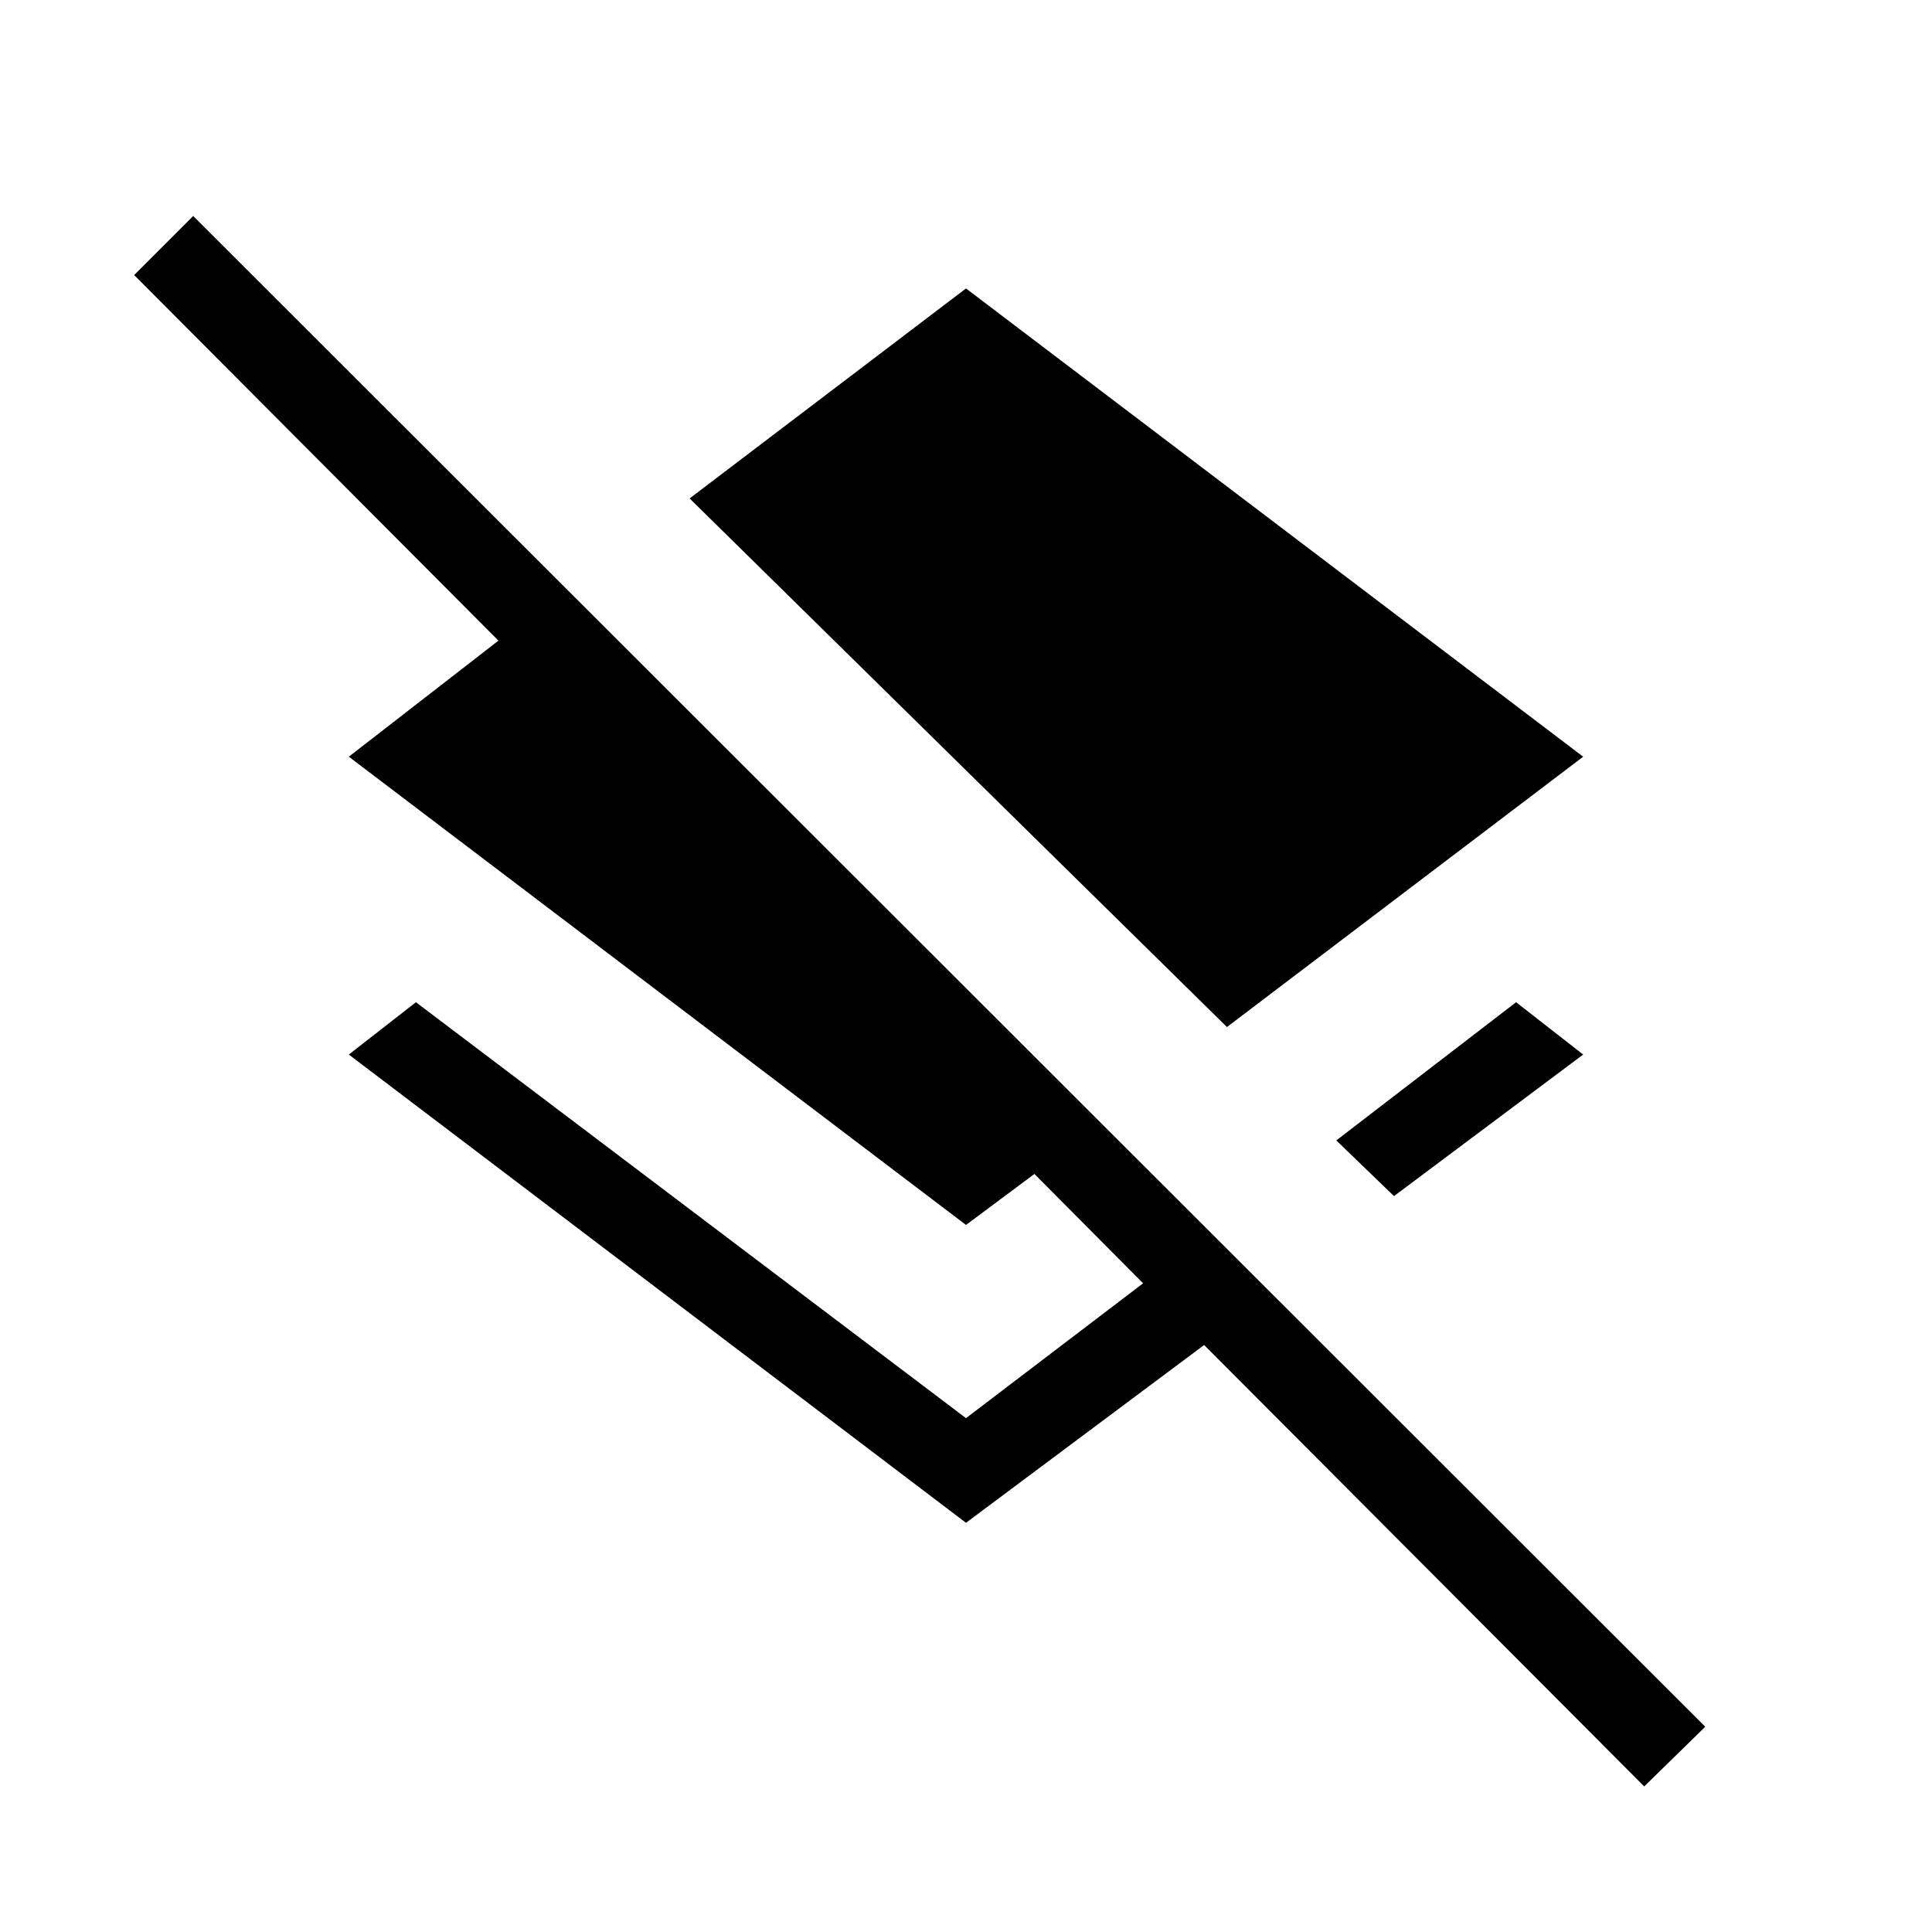 <svg xmlns="http://www.w3.org/2000/svg" height="40" viewBox="0 -960 960 960" width="40"><path d="m609.67-449.67-267-262.66L480-816.67 786.67-584l-177 134.33Zm83 84L664-393.33 753.33-462l33.34 26-94 70.33ZM817-72.33 598.33-291.67 480-203.33 173.33-436l33.34-26L480-255.33l88-67-54-54.34-34 25.34L173.33-584l74.34-57.67-181-181.66L96-852.67 847.33-102 817-72.33Z"/></svg>